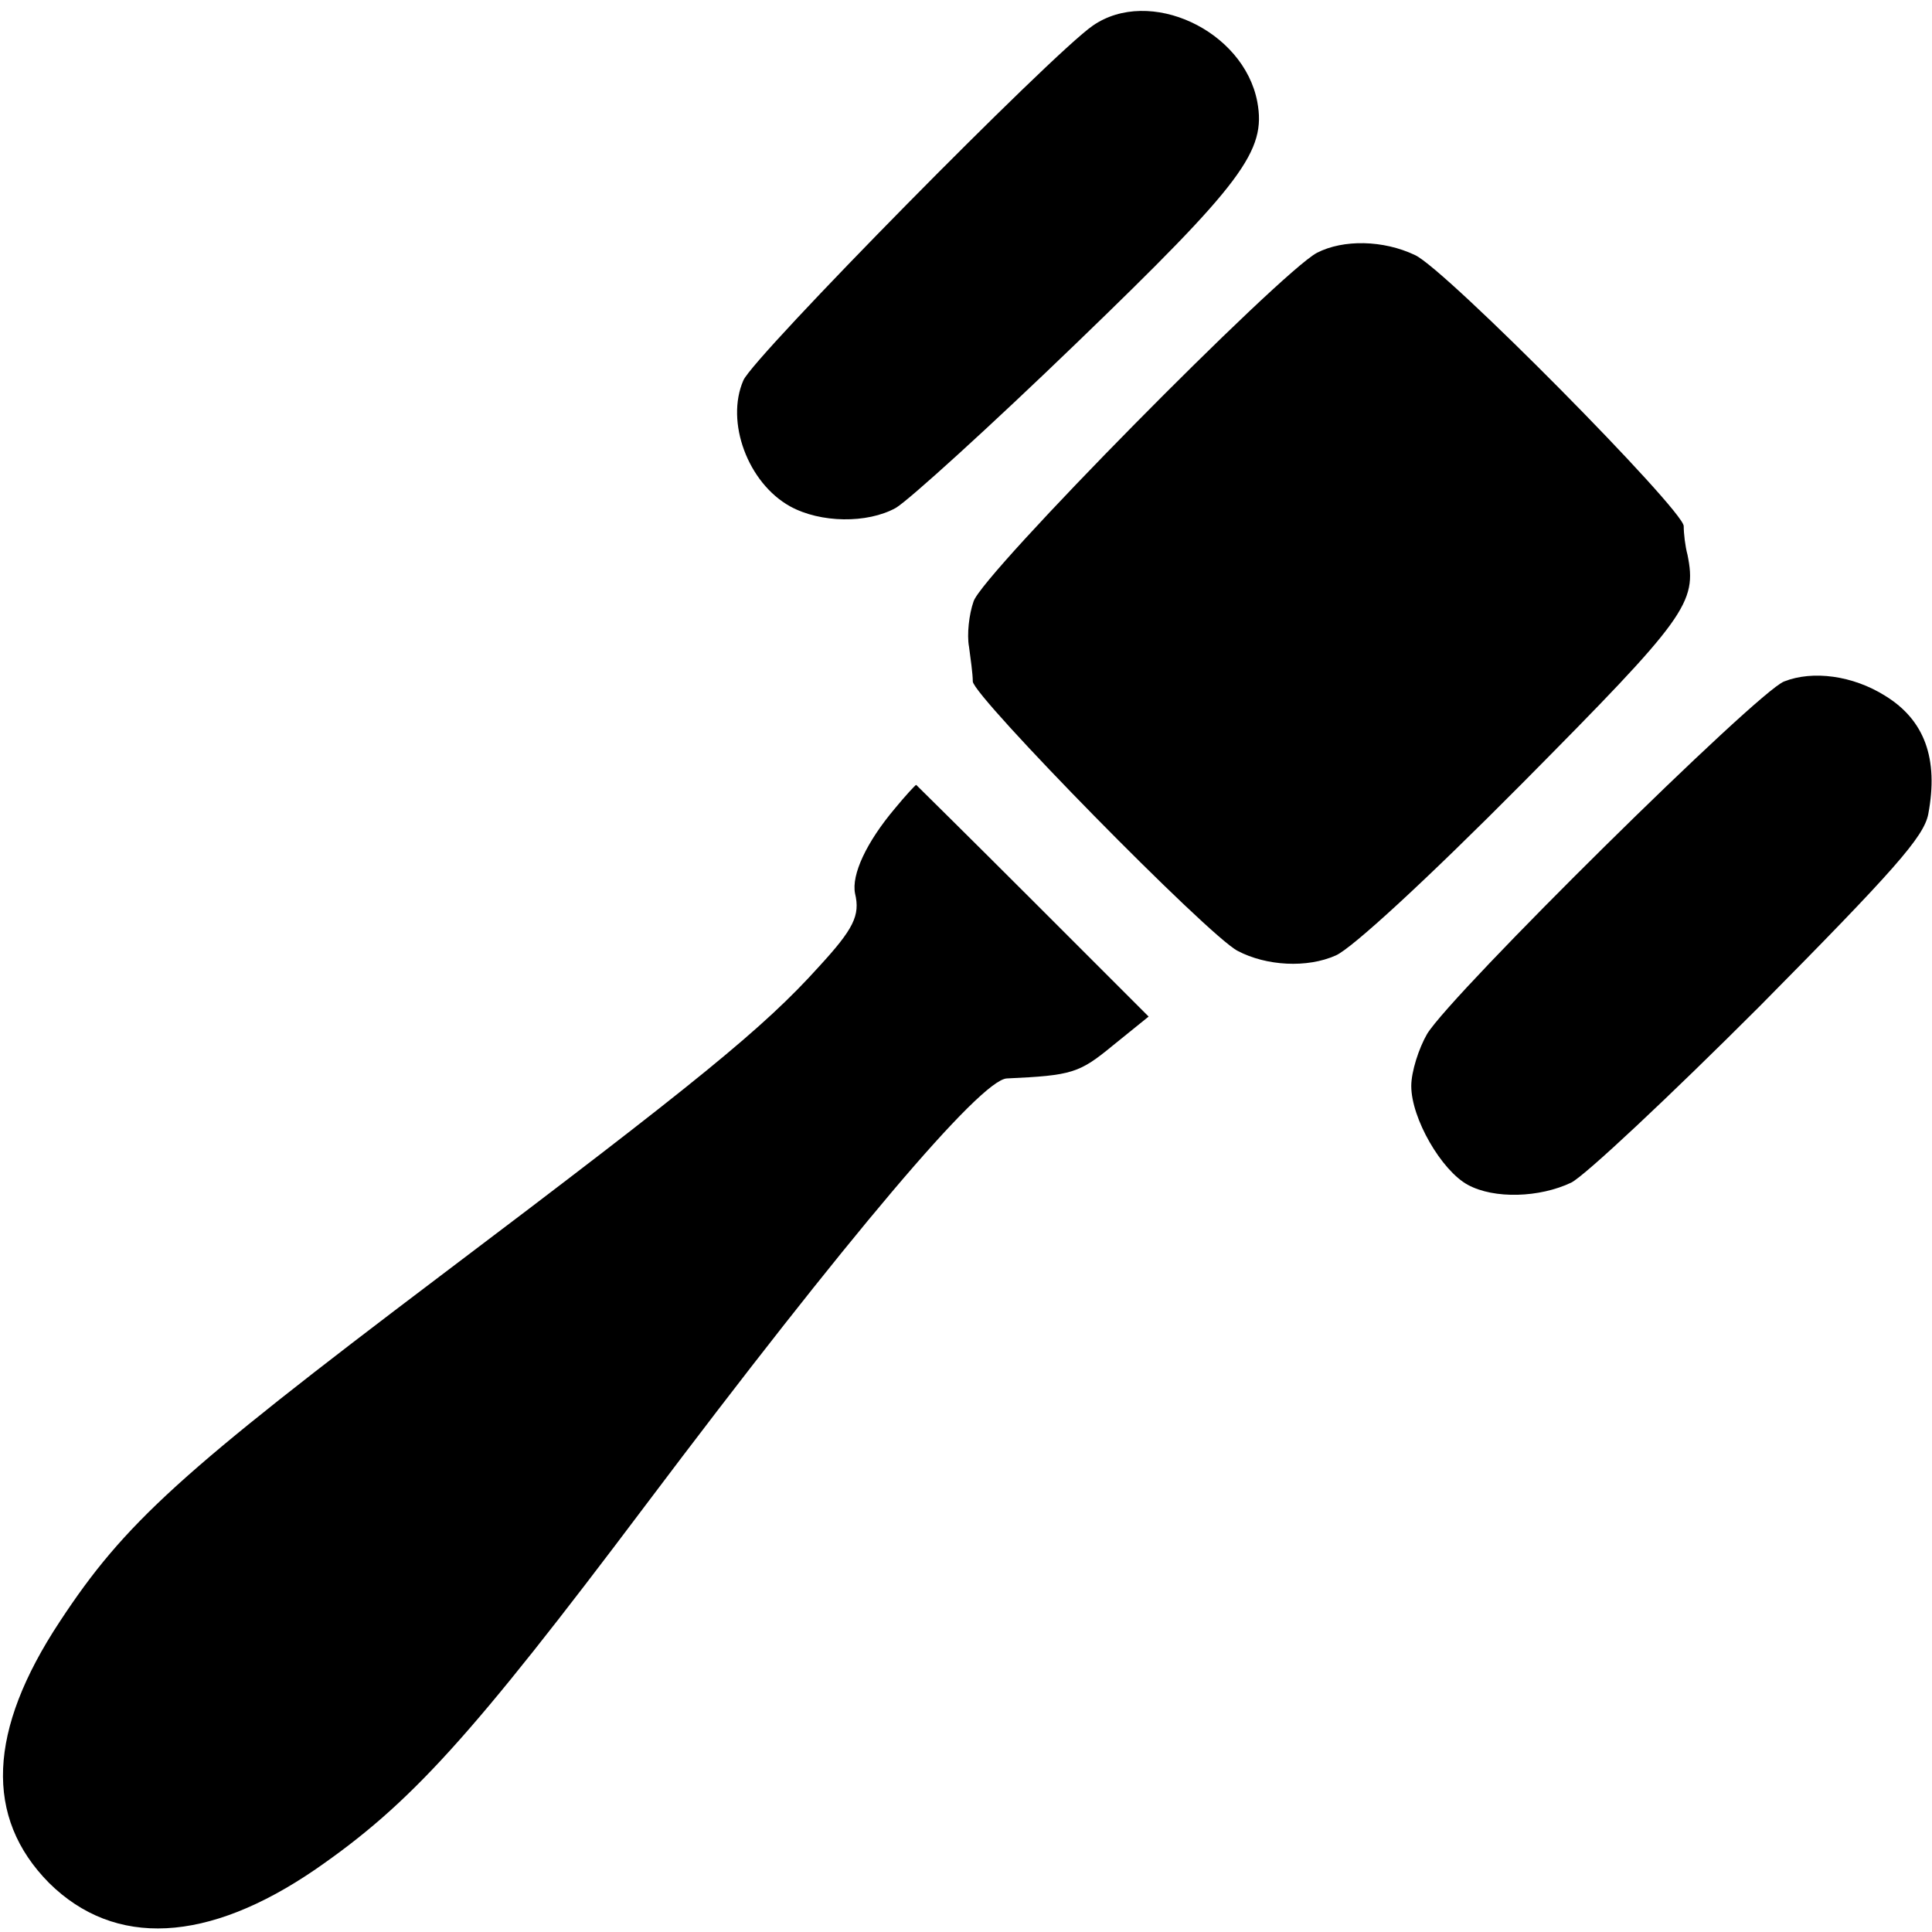 <svg version="1" xmlns="http://www.w3.org/2000/svg" width="341.333" height="341.333" viewBox="0 0 256 256"><path d="M144.8 3.4c-5.4 3.7-45 43.9-46.3 47-2.4 5.5.6 13.6 6.2 16.7 4 2.2 10.2 2.3 14 .2 1.7-1 12.5-10.8 23.9-21.8 22.1-21.3 25.2-25.5 24-32-1.8-9.5-14.3-15.3-21.8-10.1zM174.5 33.5c-4.9 2.6-44.4 42.6-45.5 46.2-.6 1.7-.9 4.4-.6 6 .2 1.5.5 3.6.5 4.6.1 2 31.2 33.7 35.1 35.7 3.8 2 9.2 2.3 13 .6 2.1-.9 12-10 24.7-22.8 21.8-22 23.2-23.9 21.9-30.3-.3-1.1-.5-2.8-.5-3.8-.1-2.2-31.5-34-35.6-35.9-4.2-2-9.5-2.1-13-.3zM236.4 90.3c-3.6 1.4-44 41.3-47.3 46.7-1.1 1.9-2.1 5-2.1 6.9 0 4.3 4 11.2 7.5 13.1 3.5 1.9 9.5 1.7 13.7-.3 1.8-.9 13-11.4 25-23.4 17.8-18 21.7-22.4 22.3-25.4 1.4-7.4-.5-12.5-5.7-15.7-4.3-2.7-9.6-3.4-13.4-1.9zM118.6 107.1c-3.8 4.5-5.8 8.8-5.3 11.3.7 2.9-.2 4.7-4.8 9.7-7.3 8.1-15.9 15.1-50.2 41-34.4 26-41.8 32.7-50.4 45.8-9.5 14.4-10 25.9-1.4 34.6 8.7 8.6 21 8 35.3-1.8 12.6-8.7 20.6-17.5 43.7-48.2 26.8-35.6 44.4-56.4 47.9-56.6 8.7-.4 9.6-.7 14.1-4.4l4.7-3.8-15.3-15.3c-8.5-8.5-15.5-15.4-15.5-15.4-.1 0-1.4 1.4-2.8 3.1z"/></svg>